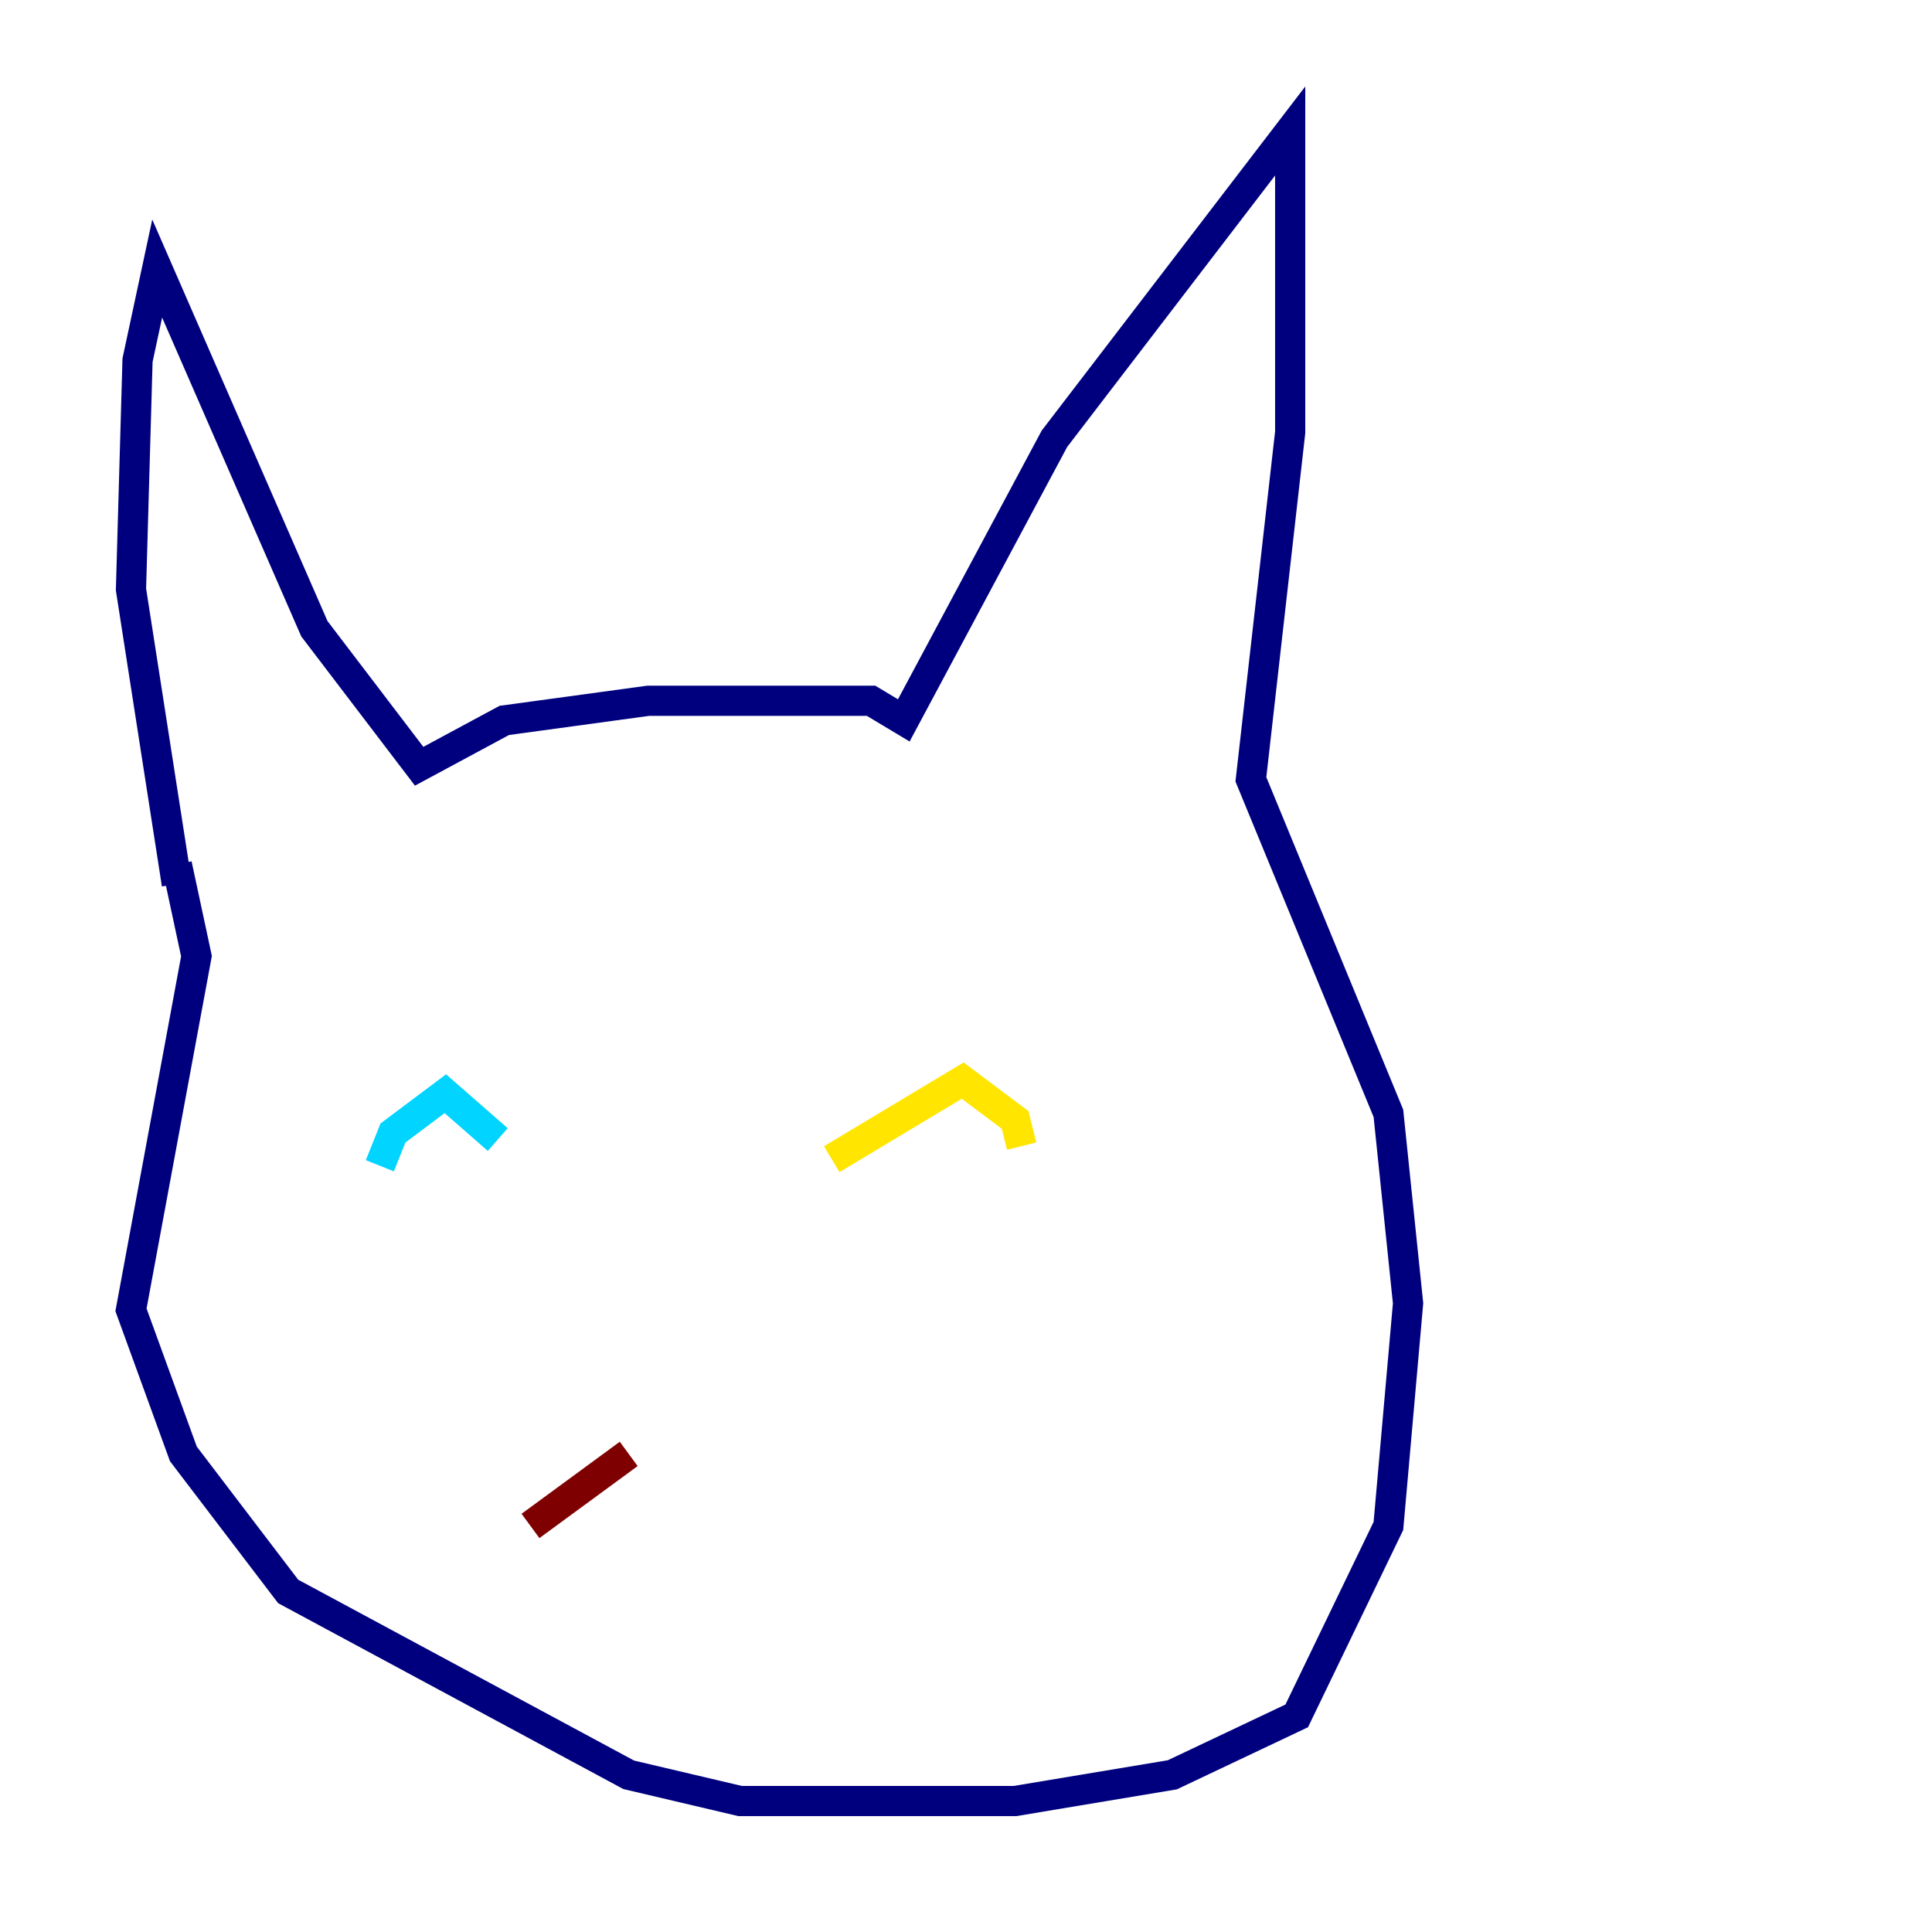 <?xml version="1.0" encoding="utf-8" ?>
<svg baseProfile="tiny" height="128" version="1.2" viewBox="0,0,128,128" width="128" xmlns="http://www.w3.org/2000/svg" xmlns:ev="http://www.w3.org/2001/xml-events" xmlns:xlink="http://www.w3.org/1999/xlink"><defs /><polyline fill="none" points="11.715,58.576 8.678,39.051 9.112,23.864 10.414,17.79 20.827,41.654 27.77,50.766 33.41,47.729 42.956,46.427 57.709,46.427 59.878,47.729 69.858,29.071 85.478,8.678 85.478,28.637 82.875,51.634 91.986,73.763 93.288,86.346 91.986,101.098 85.912,113.681 77.668,117.586 67.254,119.322 49.031,119.322 41.654,117.586 19.091,105.437 12.149,96.325 8.678,86.78 13.017,63.349 11.715,57.275" stroke="#00007f" stroke-width="2" /><polyline fill="none" points="25.166,77.234 26.034,75.064 29.505,72.461 32.976,75.498" stroke="#00d4ff" stroke-width="2" /><polyline fill="none" points="55.105,76.8 63.783,71.593 67.254,74.197 67.688,75.932" stroke="#ffe500" stroke-width="2" /><polyline fill="none" points="41.654,96.325 35.146,101.098" stroke="#7f0000" stroke-width="2" /></svg>